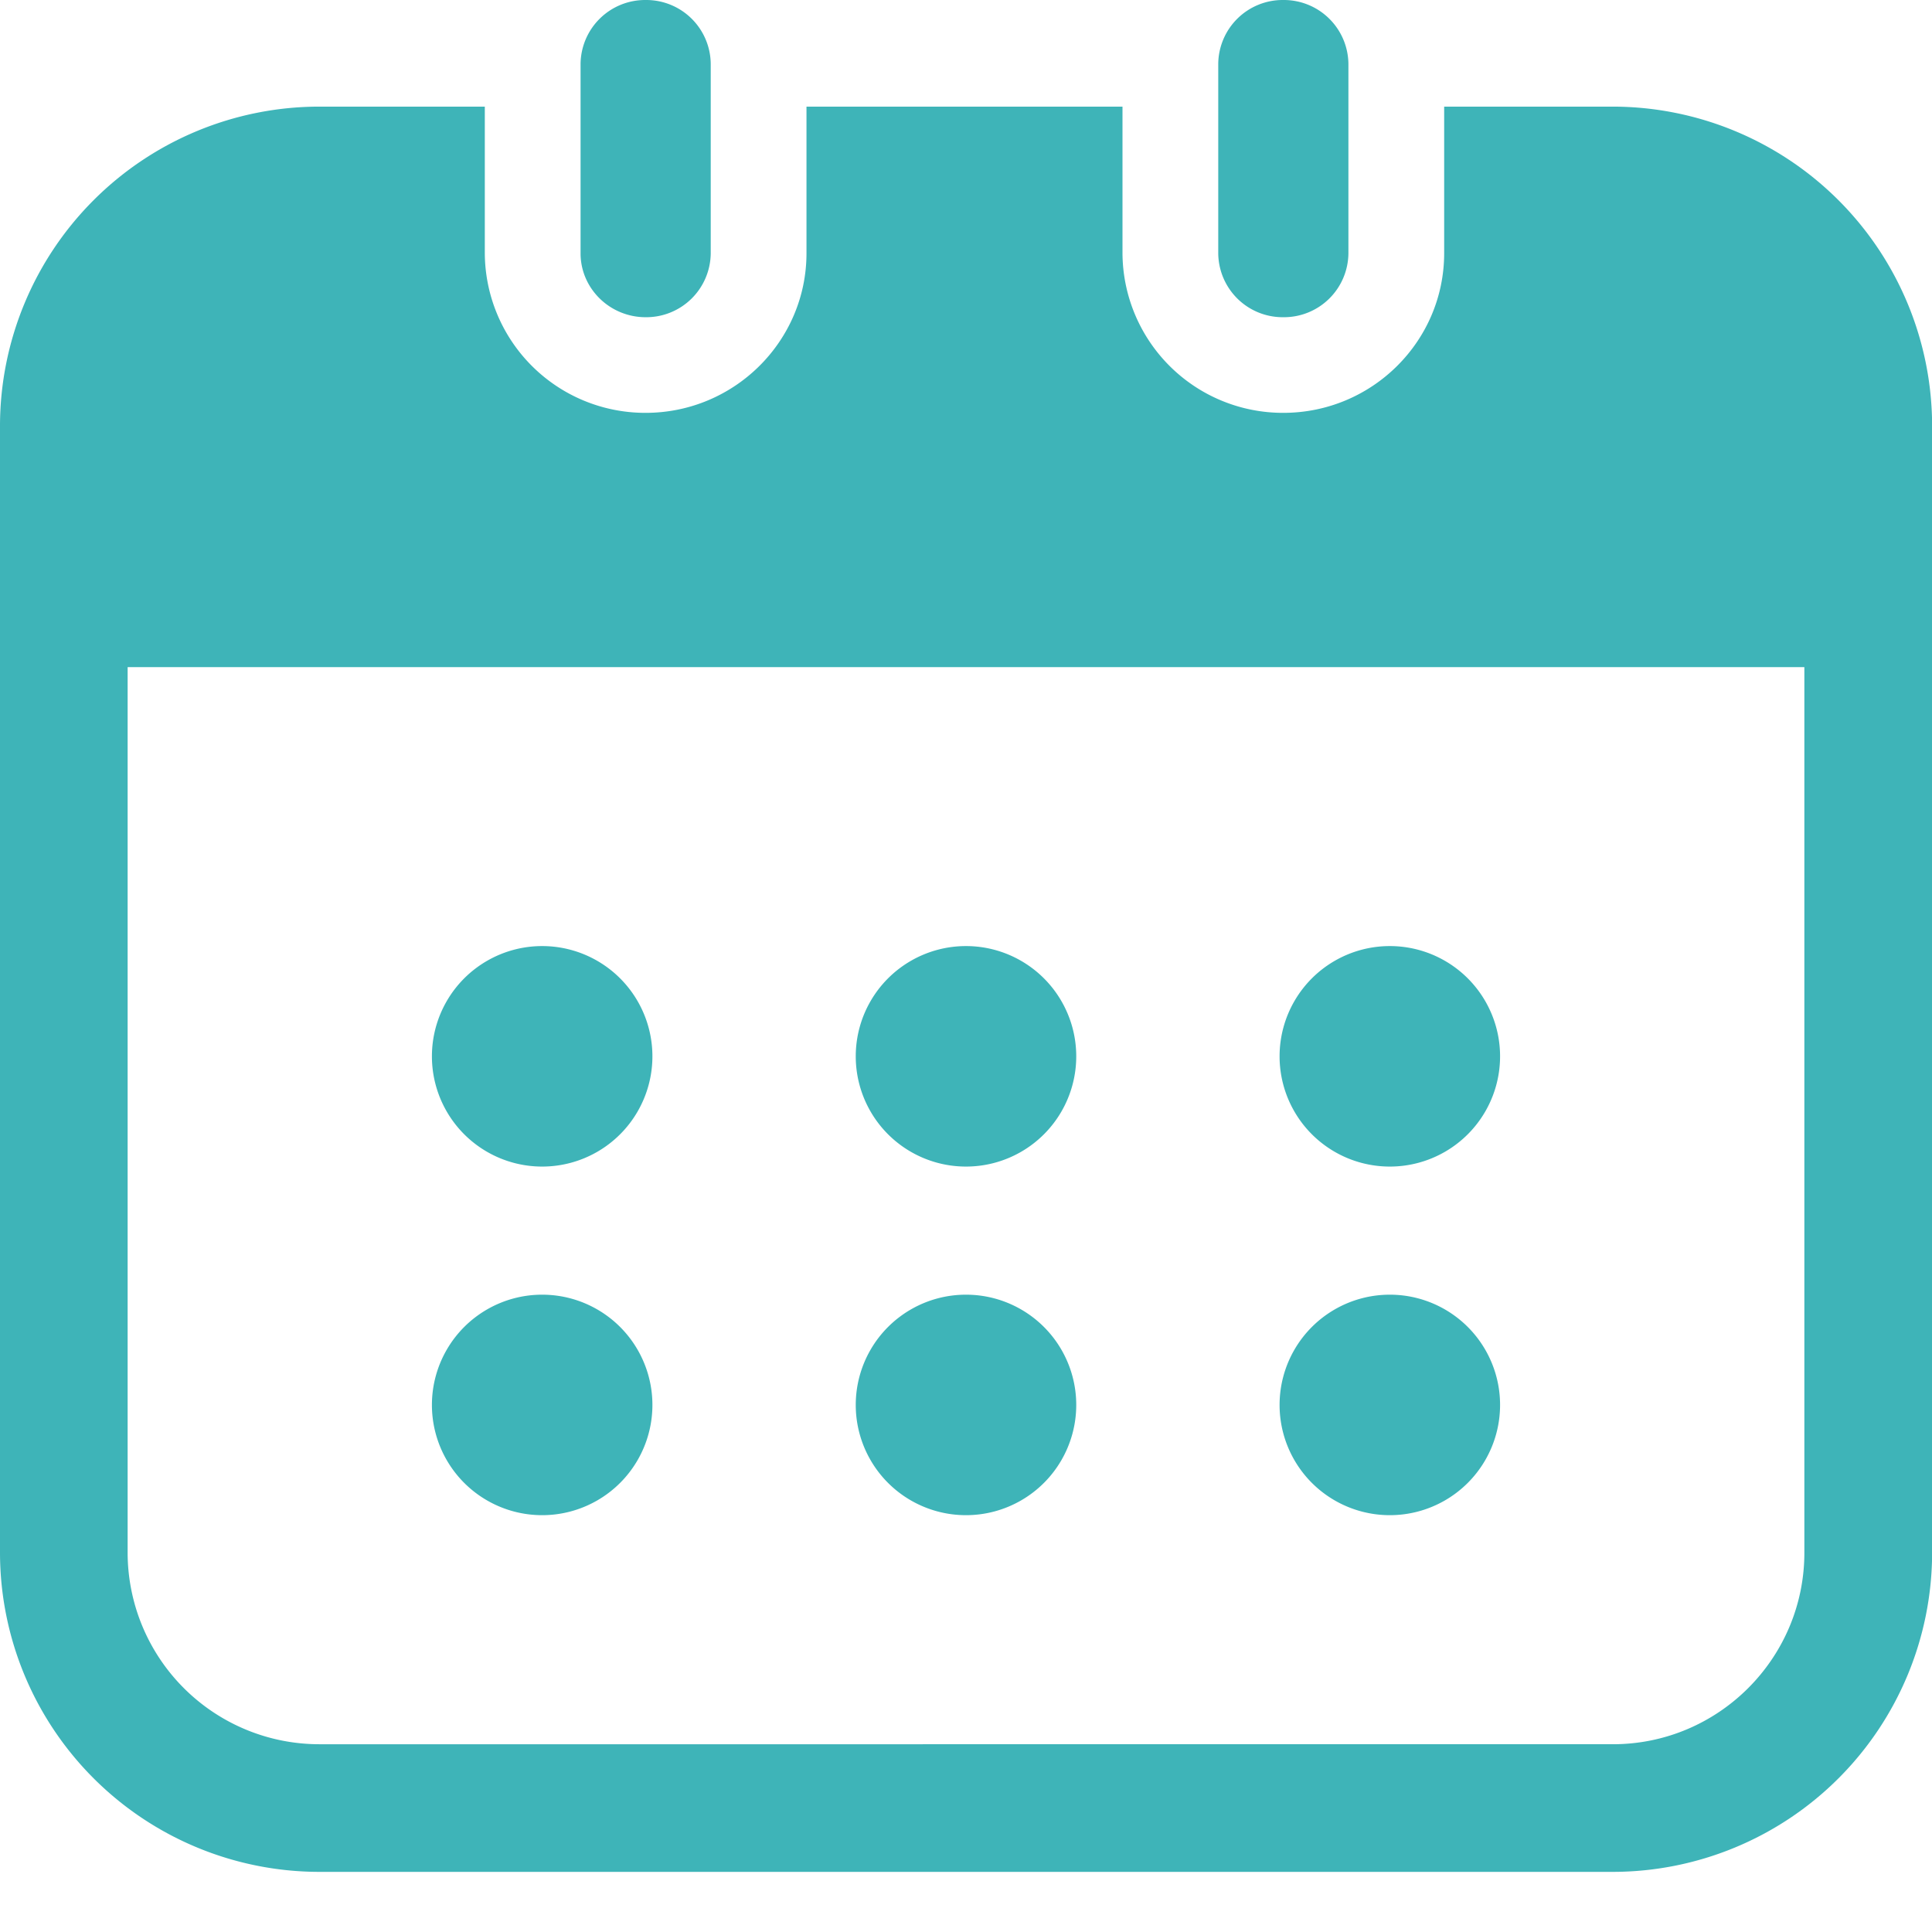 <?xml version="1.0" standalone="no"?><!DOCTYPE svg PUBLIC "-//W3C//DTD SVG 1.1//EN" "http://www.w3.org/Graphics/SVG/1.1/DTD/svg11.dtd"><svg t="1551082642704" class="icon" style="" viewBox="0 0 1024 1024" version="1.1" xmlns="http://www.w3.org/2000/svg" p-id="46322" xmlns:xlink="http://www.w3.org/1999/xlink" width="64" height="64"><defs><style type="text/css"></style></defs><path d="M680.191 168.13a34.176 34.176 0 0 0 34.496-33.92V33.922a34.24 34.24 0 0 0-34.496-33.92 34.176 34.176 0 0 0-34.496 33.92v100.352a34.176 34.176 0 0 0 34.496 33.856z" p-id="46323" fill="#3eb4b8"></path><path d="M854.846 56.514H765.439v77.696c0 46.656-38.208 84.608-85.248 84.608a85.056 85.056 0 0 1-85.248-84.608V56.514H427.455v77.696c0 46.656-38.272 84.608-85.248 84.608a85.056 85.056 0 0 1-85.248-84.608V56.514H169.152A169.344 169.344 0 0 0 0 225.601v597.375a169.344 169.344 0 0 0 169.152 169.152h685.759a169.344 169.344 0 0 0 169.152-169.152V225.601A169.408 169.408 0 0 0 854.846 56.514z m101.504 766.463c0 55.936-45.504 101.504-101.504 101.504H169.152a101.632 101.632 0 0 1-101.504-101.504V353.601h888.702v469.375z" p-id="46324" fill="#3eb4b8"></path><path d="M342.207 168.13a34.176 34.176 0 0 0 34.496-33.92V33.922A34.176 34.176 0 0 0 342.207 0.002a34.24 34.24 0 0 0-34.496 33.92v100.352c0 18.624 15.488 33.856 34.496 33.856z" p-id="46325" fill="#3eb4b8"></path><path d="M287.359 559.873m-58.432 0a58.432 58.432 0 1 0 116.864 0 58.432 58.432 0 1 0-116.864 0Z" p-id="46326" fill="#3eb4b8"></path><path d="M511.999 559.873m-58.432 0a58.432 58.432 0 1 0 116.864 0 58.432 58.432 0 1 0-116.864 0Z" p-id="46327" fill="#3eb4b8"></path><path d="M736.639 559.873m-58.432 0a58.432 58.432 0 1 0 116.864 0 58.432 58.432 0 1 0-116.864 0Z" p-id="46328" fill="#3eb4b8"></path><path d="M287.359 744.641m-58.432 0a58.432 58.432 0 1 0 116.864 0 58.432 58.432 0 1 0-116.864 0Z" p-id="46329" fill="#3eb4b8"></path><path d="M511.999 744.641m-58.432 0a58.432 58.432 0 1 0 116.864 0 58.432 58.432 0 1 0-116.864 0Z" p-id="46330" fill="#3eb4b8"></path><path d="M736.639 744.641m-58.432 0a58.432 58.432 0 1 0 116.864 0 58.432 58.432 0 1 0-116.864 0Z" p-id="46331" fill="#3eb4b8"></path></svg>